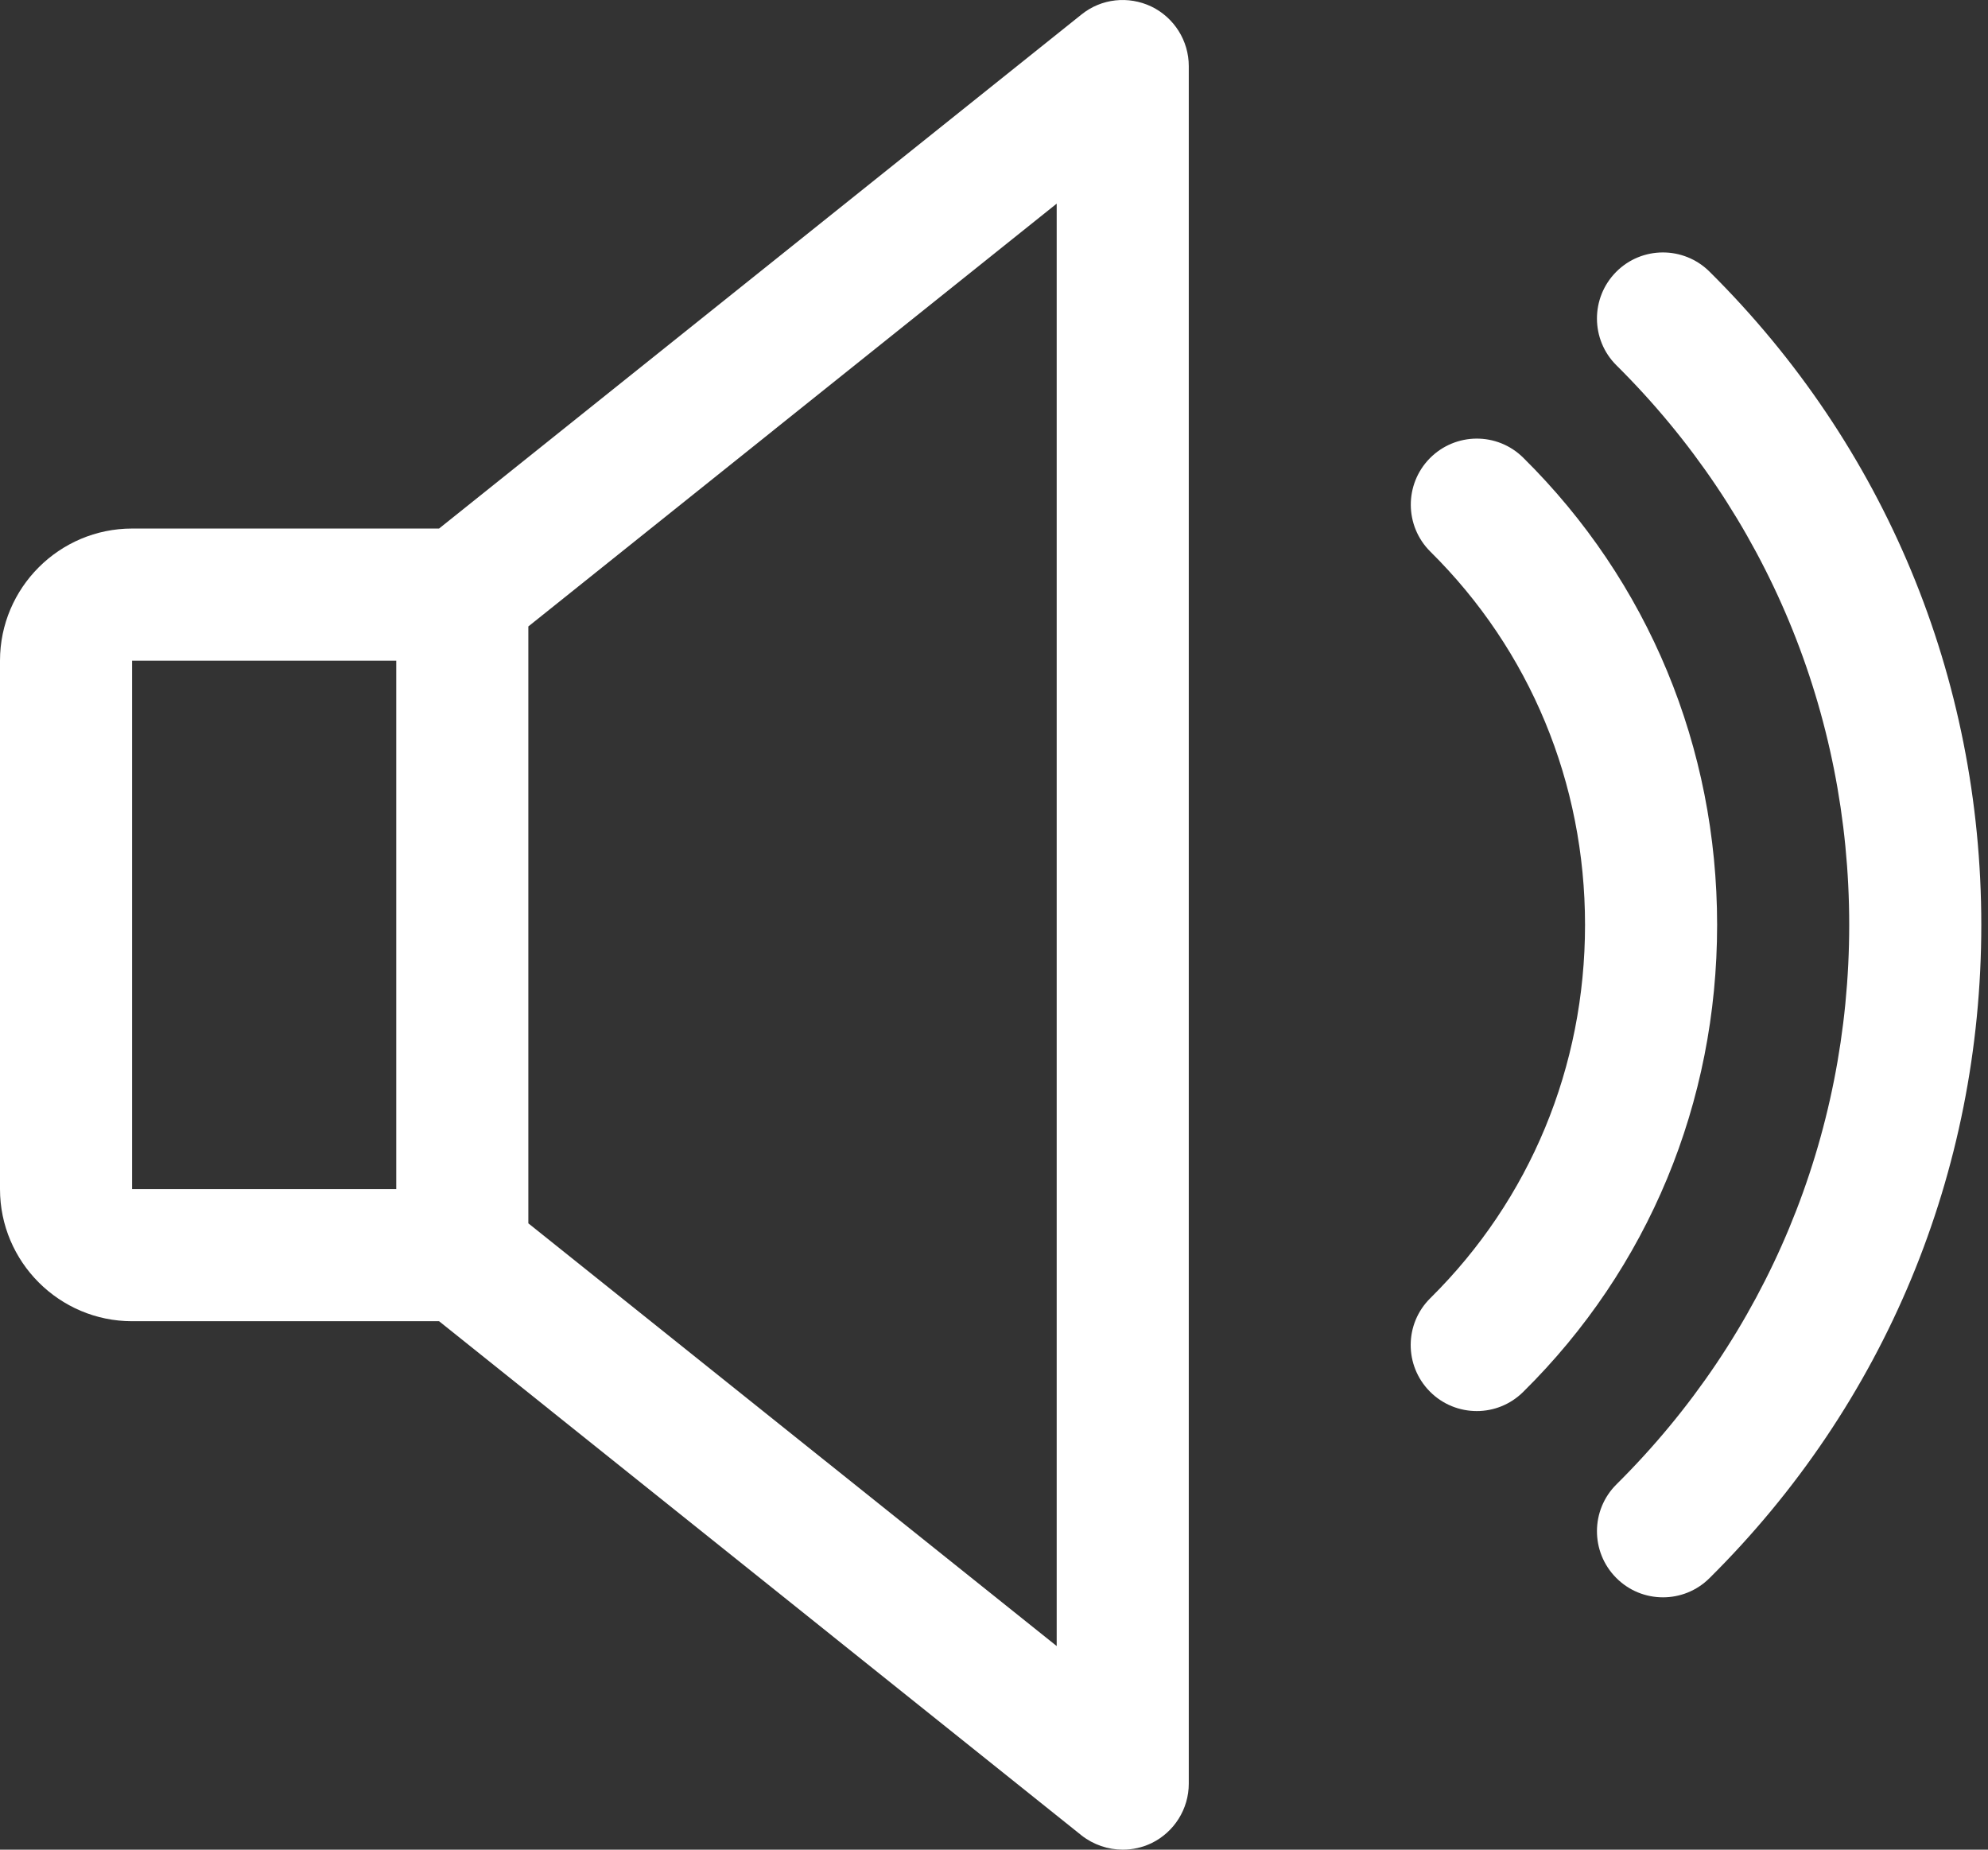 <svg width="43" height="40" viewBox="0 0 43 40" fill="none" xmlns="http://www.w3.org/2000/svg">
<rect x="0" y="0" width="43" height="40" fill="#333333" stroke="none"/>
<path d="M24.905 0.142C24.408 -0.095 23.822 -0.033 23.393 0.313L9.497 11.43H2.857C1.283 11.43 0 12.713 0 14.287V25.715C0 27.289 1.283 28.572 2.857 28.572H9.497L23.39 39.689C23.65 39.894 23.968 40 24.285 40C24.496 40 24.707 39.954 24.905 39.86C25.399 39.62 25.713 39.12 25.713 38.572V1.43C25.713 0.882 25.399 0.382 24.905 0.142ZM8.571 25.715H2.857V14.287H8.571V25.715ZM22.856 35.597L11.428 26.455V13.547L22.856 4.404V35.597Z" fill="white"/>
<path d="M32.947 9.898C32.384 9.341 31.482 9.35 30.927 9.91C30.373 10.473 30.379 11.375 30.939 11.93C33.096 14.064 34.284 16.93 34.284 20.001C34.284 23.072 33.096 25.938 30.939 28.072C30.376 28.626 30.37 29.529 30.927 30.092C31.207 30.375 31.576 30.515 31.942 30.515C32.304 30.515 32.667 30.378 32.947 30.1C35.653 27.429 37.141 23.843 37.141 20.001C37.141 16.158 35.653 12.572 32.947 9.898Z" fill="white"/>
<path d="M36.975 5.873C36.416 5.319 35.51 5.321 34.956 5.881C34.401 6.441 34.404 7.347 34.964 7.901C38.21 11.121 39.998 15.418 39.998 20.001C39.998 24.584 38.21 28.88 34.964 32.1C34.404 32.655 34.401 33.56 34.956 34.12C35.236 34.403 35.601 34.543 35.97 34.543C36.333 34.543 36.696 34.406 36.975 34.129C40.767 30.369 42.855 25.352 42.855 20.001C42.855 14.65 40.767 9.633 36.975 5.873Z" fill="white"/>
</svg>
